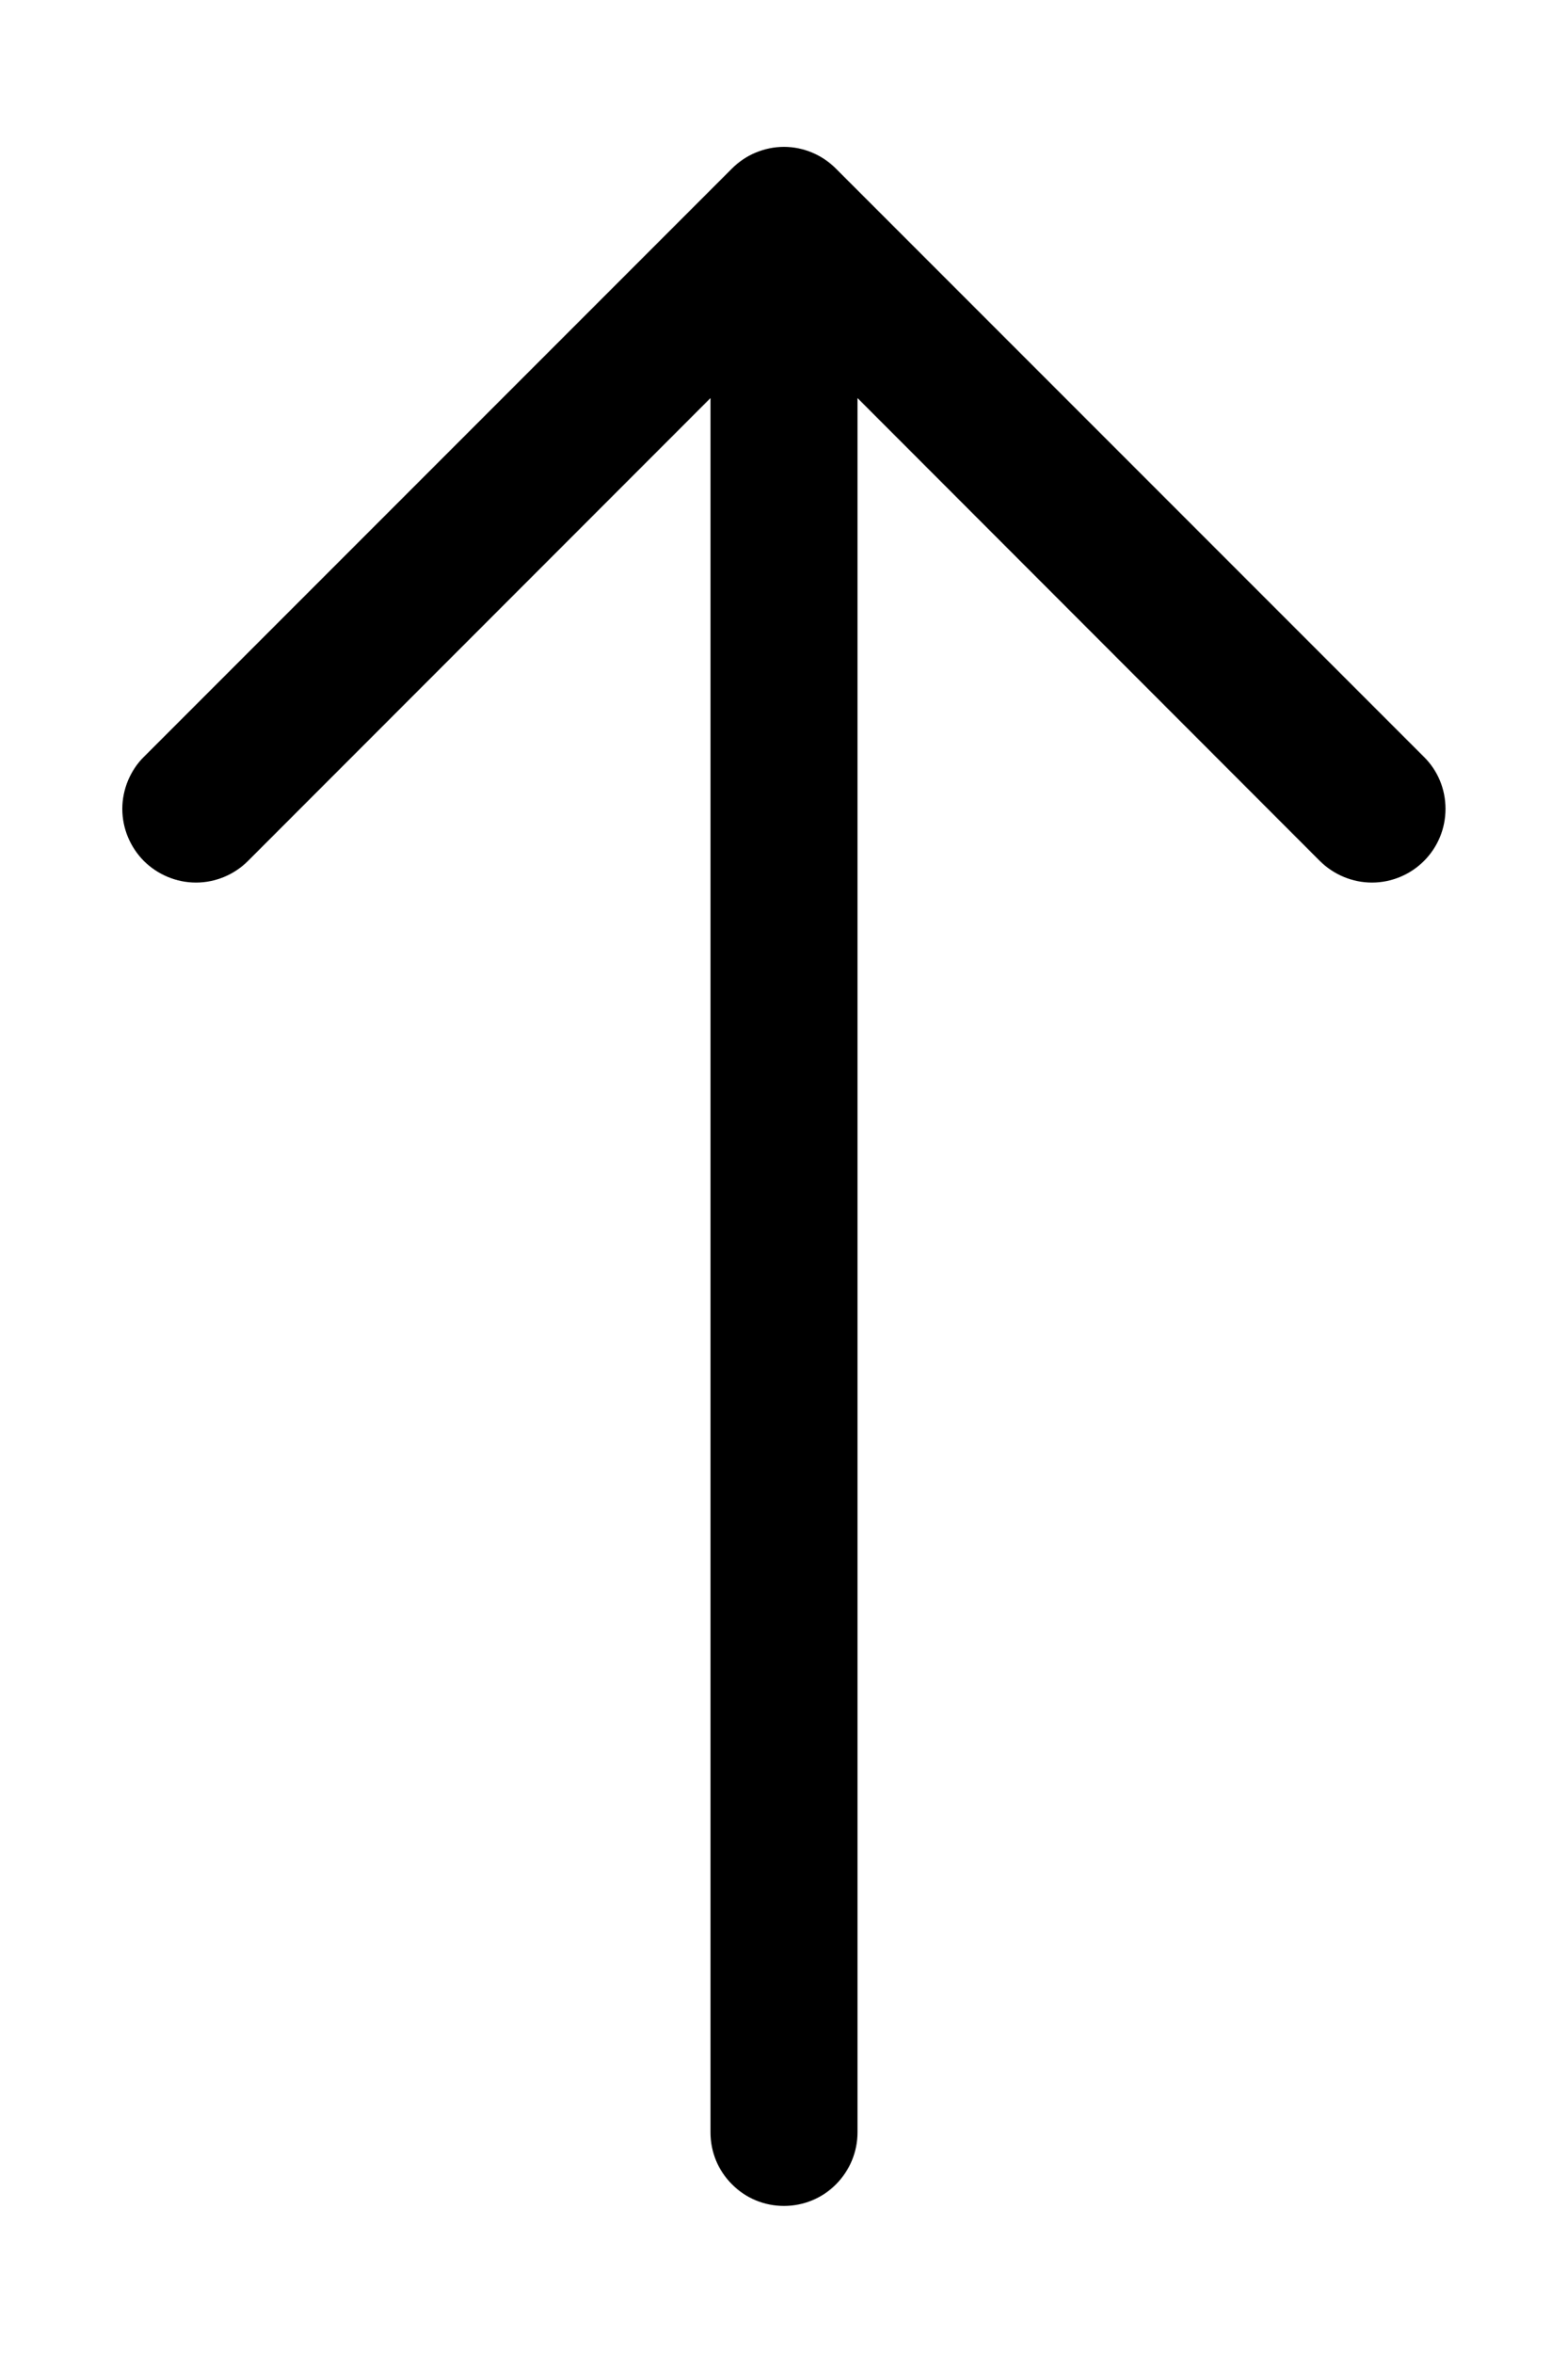 <svg width="8" height="12" viewBox="0 0 8 12" fill="none" xmlns="http://www.w3.org/2000/svg">
<path fill-rule="evenodd" clip-rule="evenodd" d="M4 11.25C4.099 11.25 4.195 11.211 4.265 11.14C4.335 11.07 4.375 10.975 4.375 10.875V2.03L6.734 4.391C6.805 4.461 6.9 4.501 7 4.501C7.099 4.501 7.195 4.461 7.265 4.391C7.336 4.32 7.375 4.225 7.375 4.125C7.375 4.025 7.336 3.93 7.265 3.86L4.265 0.86C4.23 0.825 4.189 0.797 4.143 0.778C4.098 0.759 4.049 0.749 4 0.749C3.95 0.749 3.902 0.759 3.856 0.778C3.81 0.797 3.769 0.825 3.734 0.86L0.734 3.86C0.699 3.894 0.672 3.936 0.653 3.981C0.634 4.027 0.624 4.076 0.624 4.125C0.624 4.225 0.664 4.32 0.734 4.391C0.805 4.461 0.9 4.501 1 4.501C1.099 4.501 1.195 4.461 1.265 4.391L3.625 2.03V10.875C3.625 10.975 3.664 11.07 3.735 11.14C3.805 11.211 3.9 11.25 4 11.25Z" fill="black"/>
</svg>
